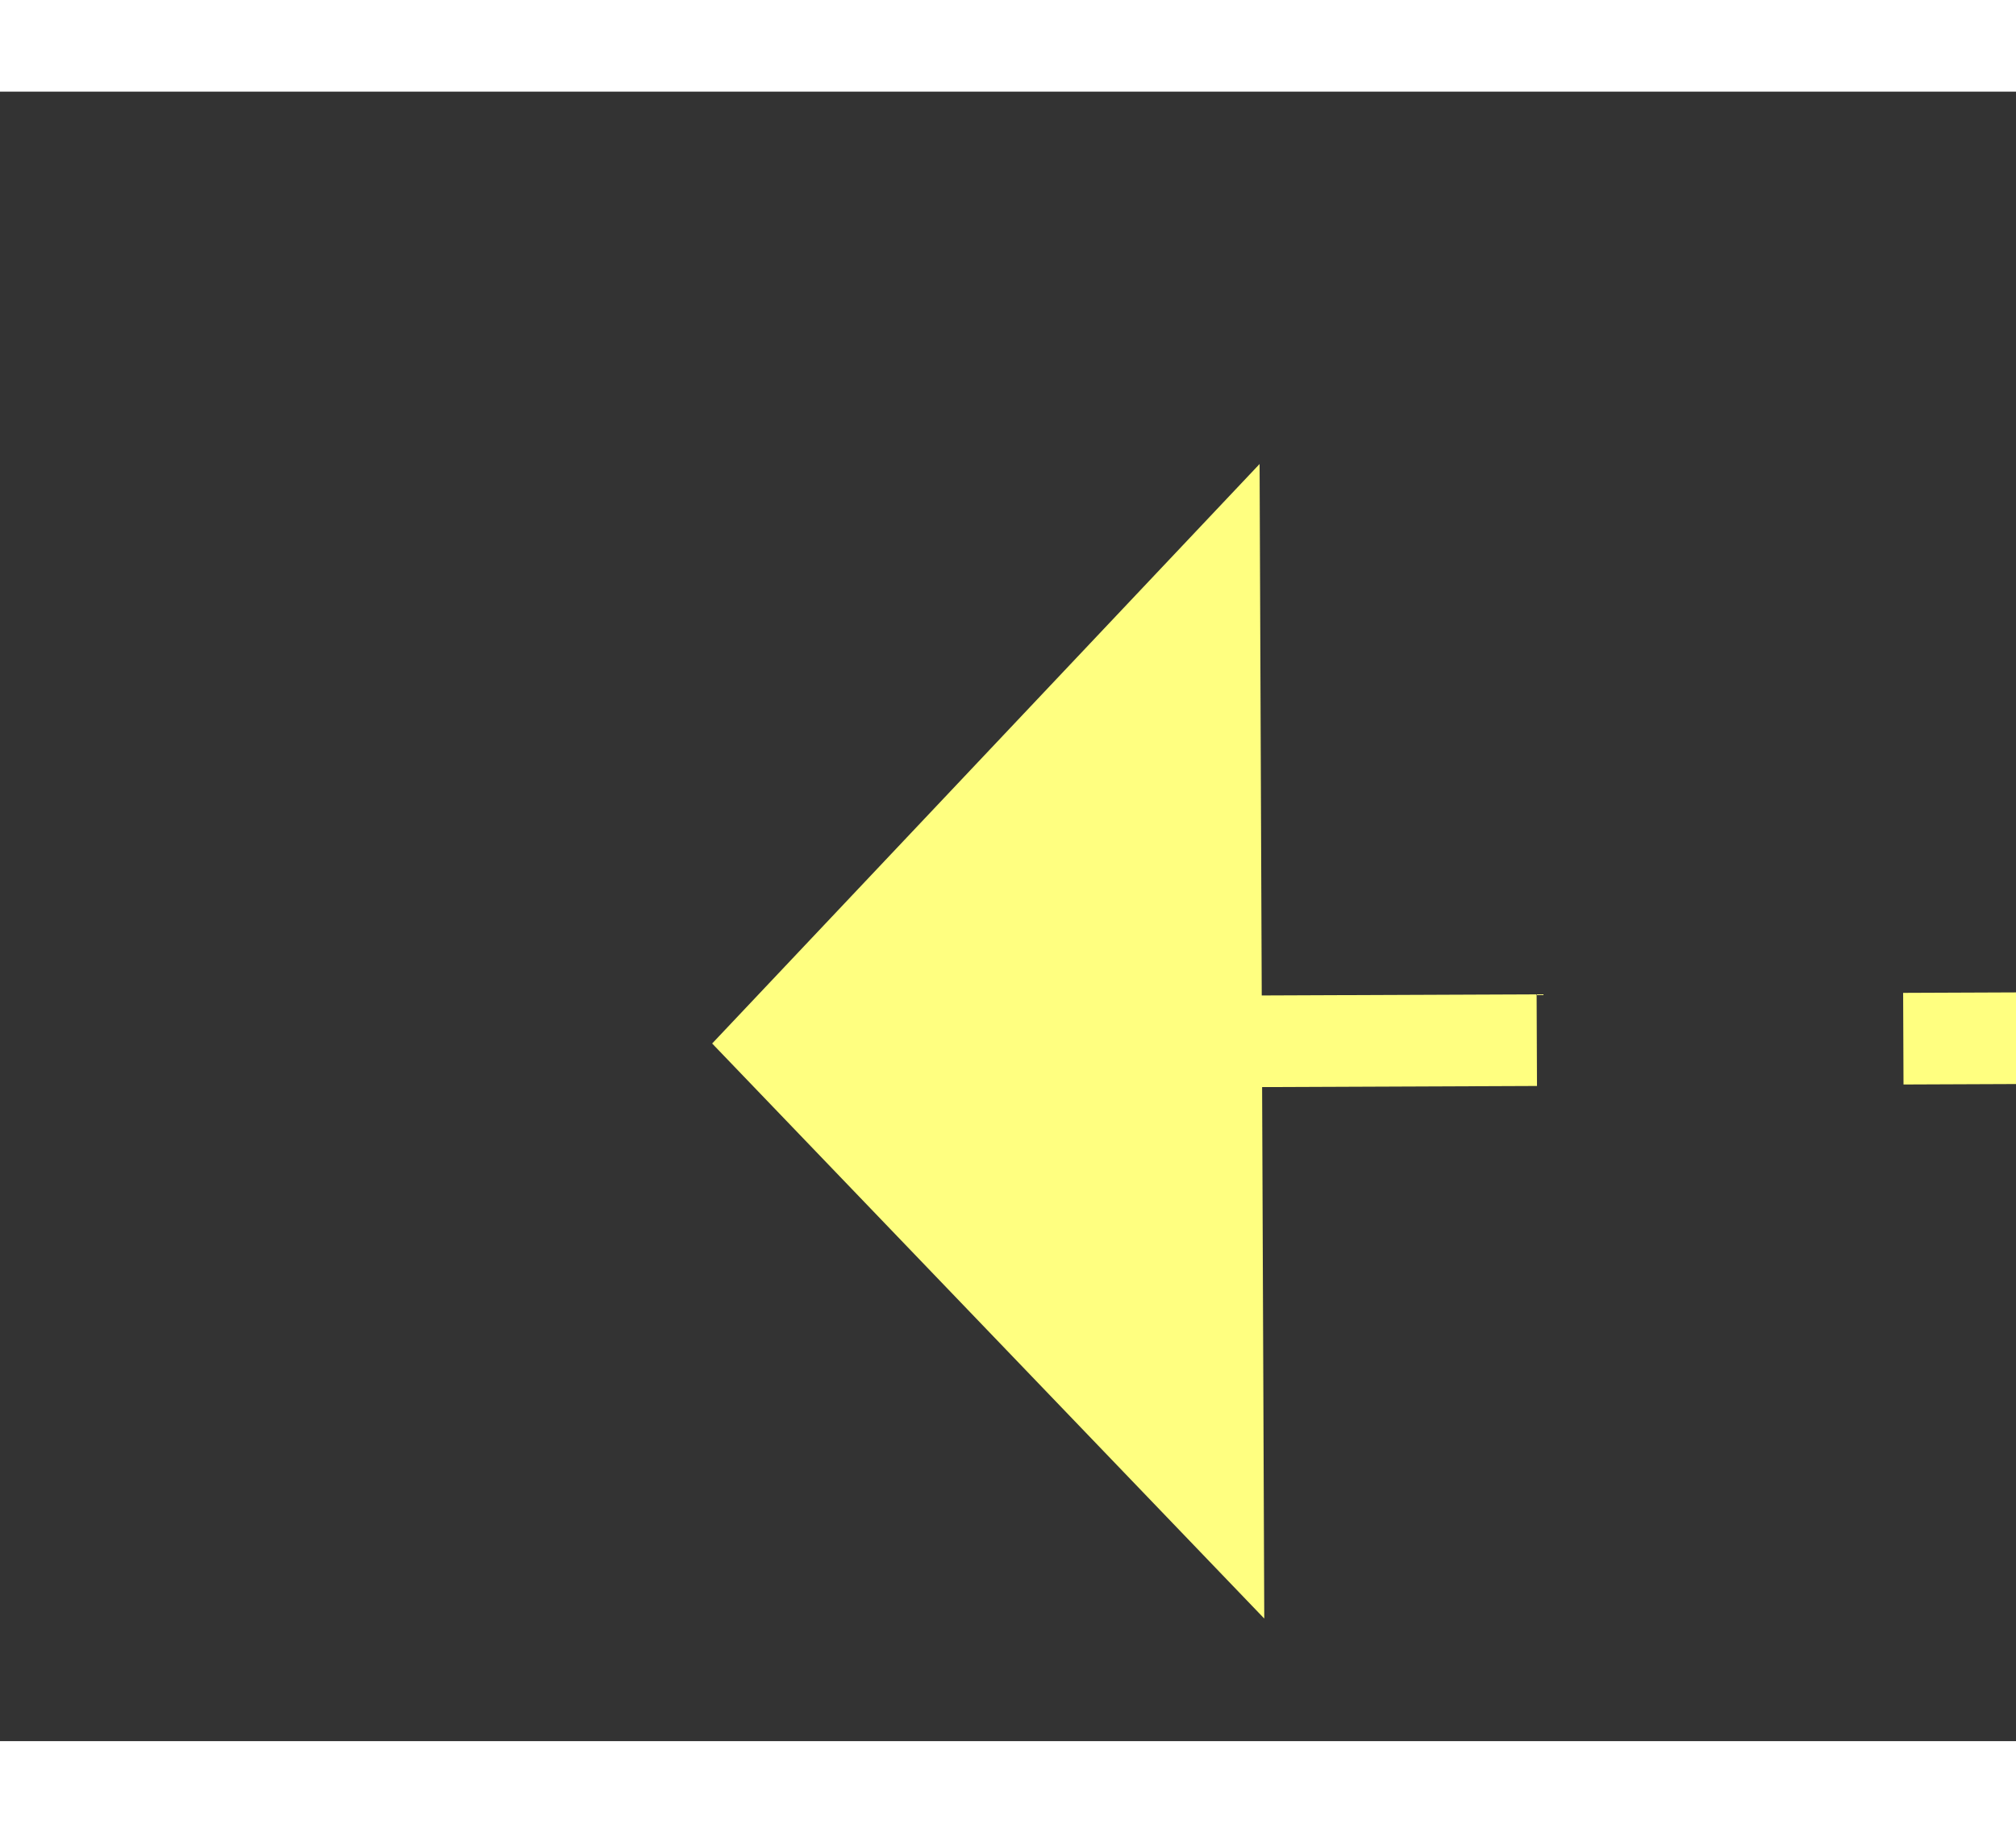 ﻿<?xml version="1.0" encoding="utf-8"?>
<svg version="1.1" xmlns:xlink="http://www.w3.org/1999/xlink" width="22px" height="20px" preserveAspectRatio="xMinYMid meet" viewBox="946 889  22 18" xmlns="http://www.w3.org/2000/svg">
  <rect x="946" y="889" width="22" height="18" fill="#333333" stroke="none"/>
  <g transform="matrix(-0.052 0.999 -0.999 -0.052 1903.855 -10.691 )">
    <path d="M 993 864.8  L 999 858.5  L 993 852.2  L 993 864.8  Z " fill-rule="nonzero" fill="#ffff80" stroke="none" transform="matrix(0.056 0.998 -0.998 0.056 1758.736 -143.904 )" />
    <path d="M 912 858.5  L 994 858.5  " stroke-width="1" stroke-dasharray="9,4" stroke="#ffff80" fill="none" transform="matrix(0.056 0.998 -0.998 0.056 1758.736 -143.904 )" />
  </g>
</svg>